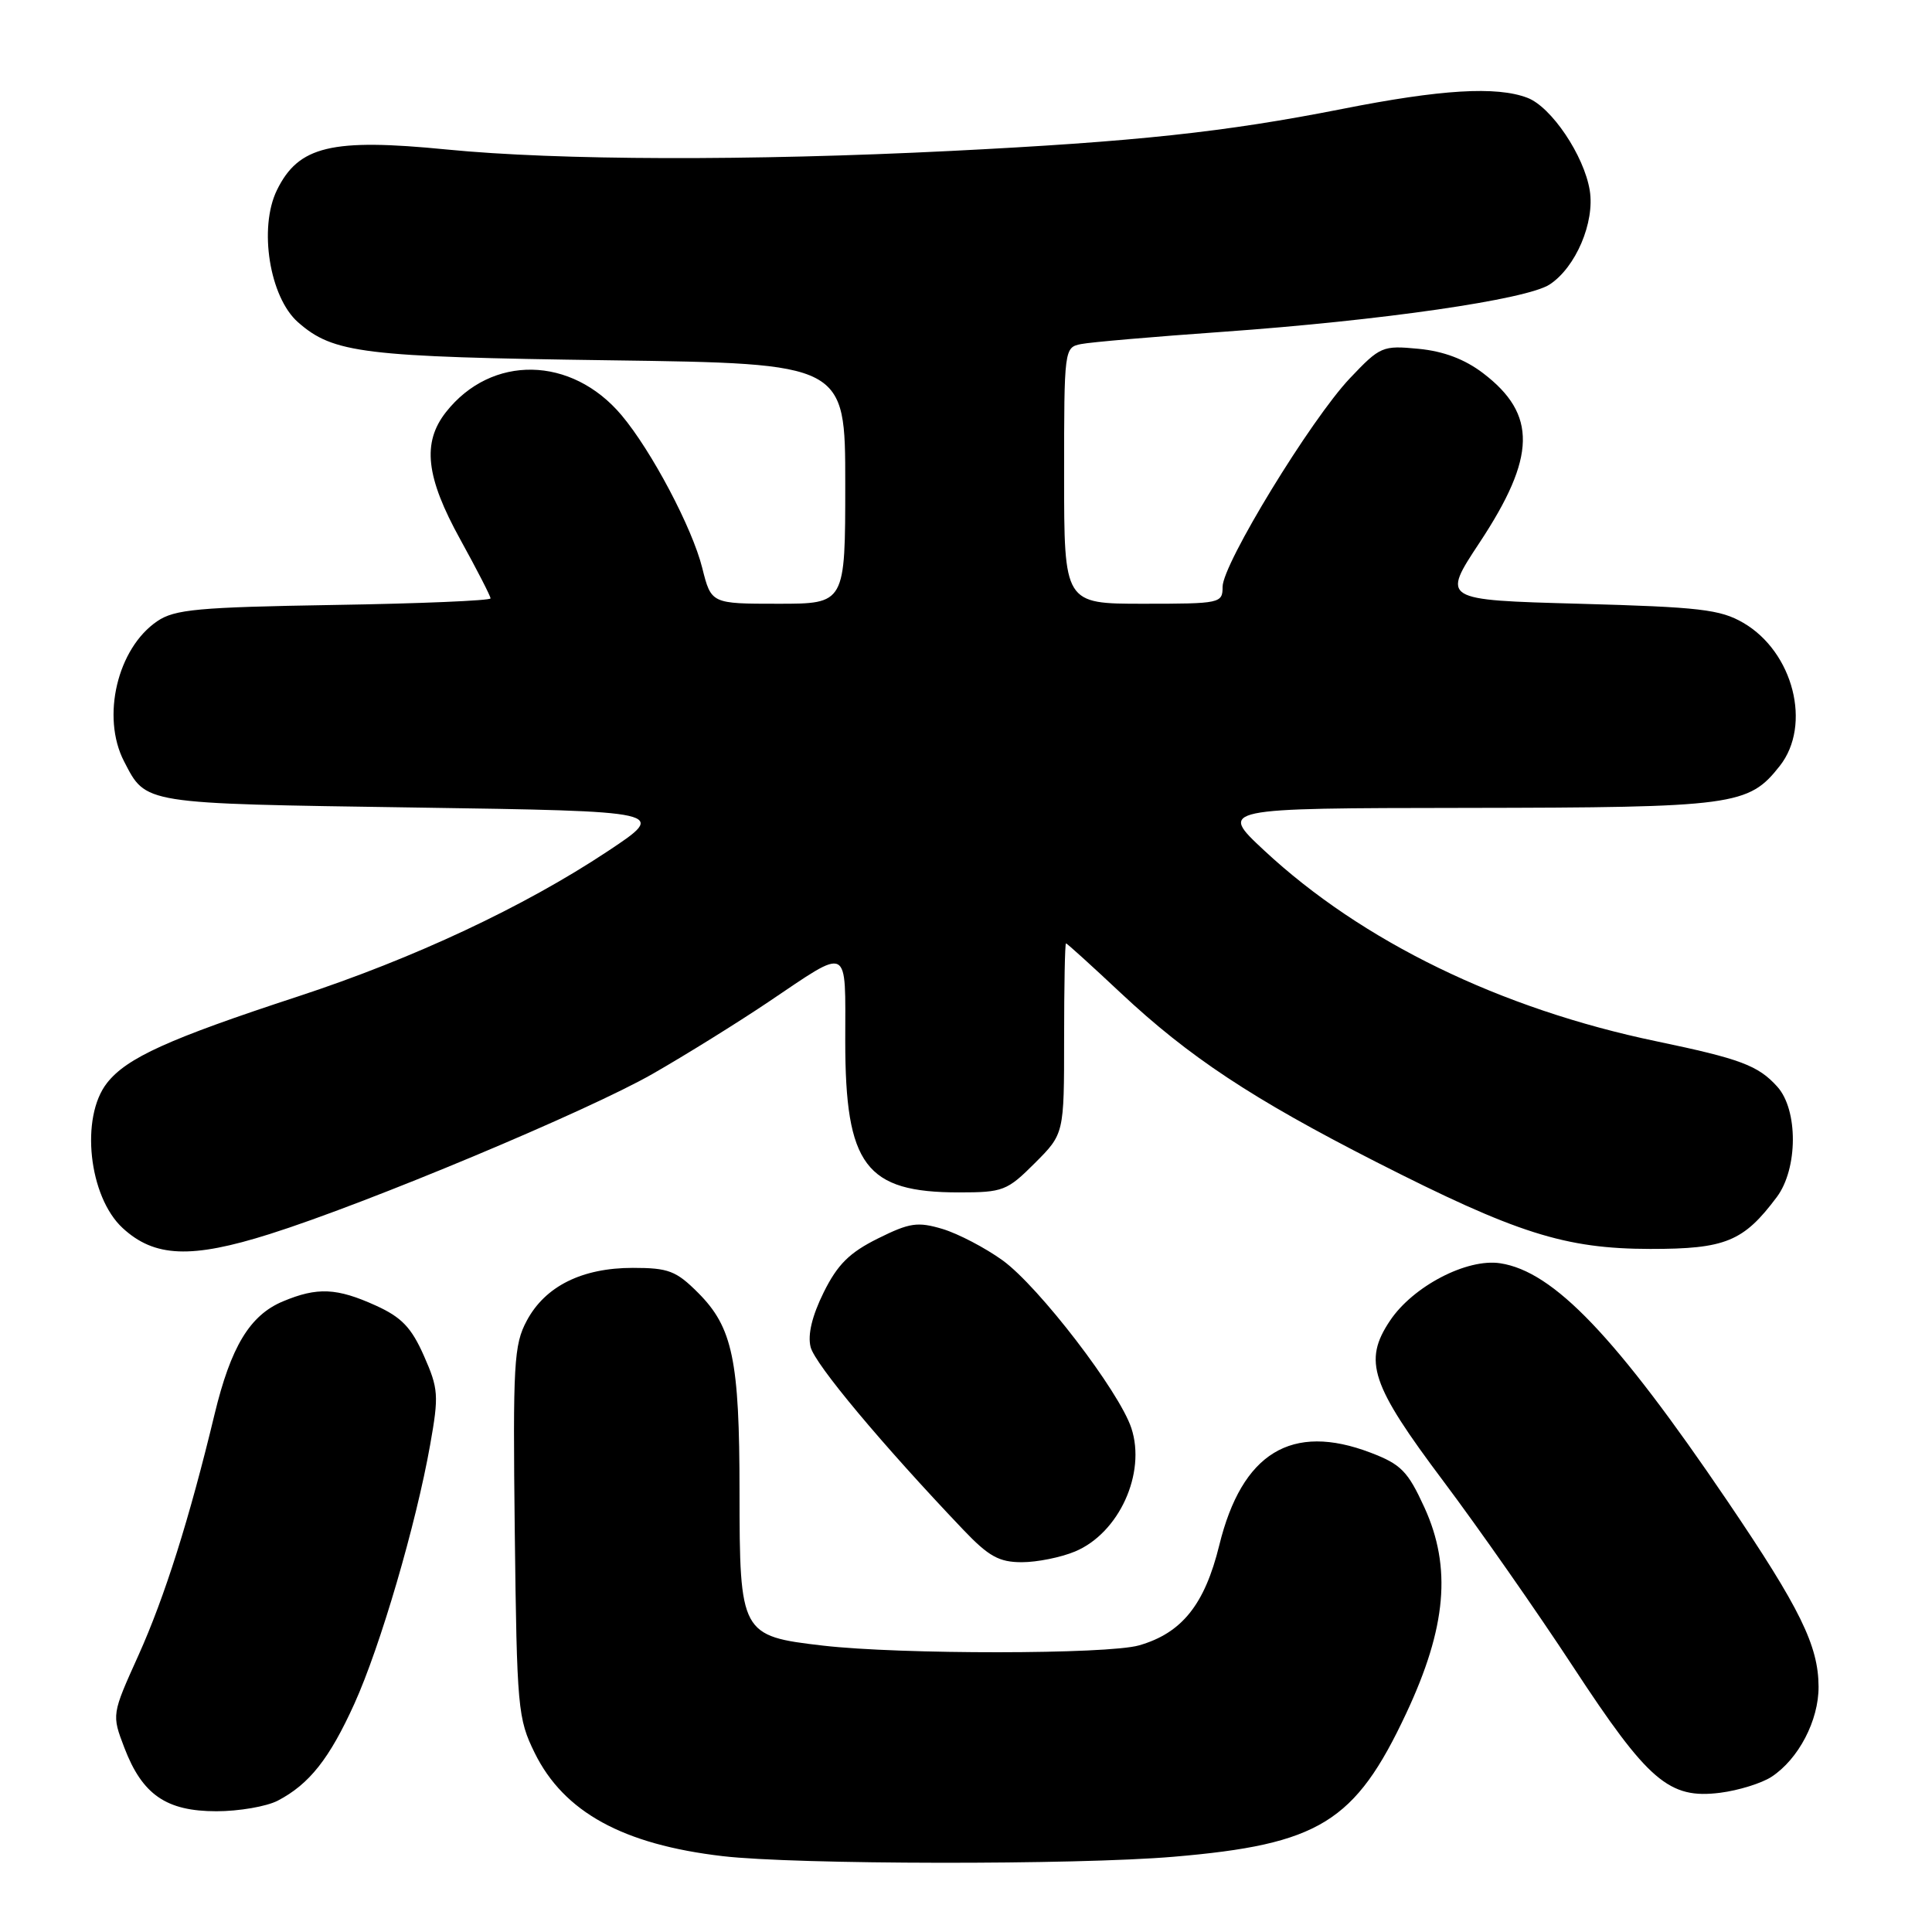 <?xml version="1.0" encoding="UTF-8" standalone="no"?>
<!DOCTYPE svg PUBLIC "-//W3C//DTD SVG 1.1//EN" "http://www.w3.org/Graphics/SVG/1.1/DTD/svg11.dtd" >
<svg xmlns="http://www.w3.org/2000/svg" xmlns:xlink="http://www.w3.org/1999/xlink" version="1.1" viewBox="0 0 256 256">
 <g >
 <path fill="currentColor"
d=" M 155.50 246.03 C 174.81 244.39 179.56 241.47 186.33 227.03 C 191.67 215.65 192.37 207.68 188.74 199.74 C 186.54 194.94 185.65 194.03 181.62 192.49 C 171.14 188.49 164.56 192.51 161.56 204.75 C 159.63 212.61 156.61 216.39 150.93 218.02 C 146.76 219.22 119.29 219.24 109.03 218.05 C 98.16 216.79 98.00 216.49 97.99 197.64 C 97.99 180.23 97.08 175.88 92.50 171.30 C 89.59 168.39 88.57 168.00 83.85 168.00 C 77.12 168.00 72.24 170.43 69.80 175.00 C 68.09 178.19 67.95 180.64 68.21 203.00 C 68.49 226.39 68.61 227.72 70.85 232.27 C 74.71 240.11 82.54 244.41 95.77 245.95 C 105.44 247.08 142.58 247.13 155.50 246.03 Z  M 36.80 238.60 C 40.98 236.42 43.65 233.05 46.95 225.77 C 50.38 218.21 55.13 201.99 57.00 191.43 C 58.16 184.89 58.10 184.02 56.17 179.65 C 54.51 175.90 53.21 174.54 49.79 172.99 C 44.63 170.65 42.05 170.53 37.49 172.44 C 33.11 174.27 30.59 178.44 28.43 187.40 C 25.10 201.24 21.83 211.60 18.34 219.35 C 14.80 227.19 14.80 227.19 16.48 231.59 C 18.86 237.81 22.03 240.00 28.68 240.00 C 31.66 240.00 35.31 239.37 36.80 238.60 Z  M 234.73 235.44 C 238.32 233.09 240.99 227.97 240.97 223.50 C 240.95 218.05 238.53 213.12 228.88 198.88 C 214.10 177.08 205.87 168.47 198.79 167.39 C 194.38 166.71 187.22 170.44 184.18 175.00 C 180.60 180.35 181.64 183.46 191.29 196.31 C 195.91 202.47 203.62 213.49 208.41 220.80 C 218.40 236.04 221.15 238.41 227.94 237.55 C 230.37 237.24 233.43 236.29 234.73 235.44 Z  M 142.45 205.58 C 148.27 203.15 151.89 195.22 149.91 189.23 C 148.30 184.35 137.66 170.49 132.86 167.01 C 130.56 165.35 126.98 163.48 124.91 162.85 C 121.59 161.86 120.55 162.01 116.32 164.11 C 112.56 165.98 110.98 167.54 109.14 171.25 C 107.60 174.37 107.00 176.86 107.41 178.49 C 107.97 180.75 116.89 191.41 127.62 202.68 C 131.01 206.24 132.38 207.00 135.40 207.00 C 137.42 207.00 140.59 206.36 142.45 205.58 Z  M 35.73 163.52 C 48.70 159.43 77.96 147.18 86.50 142.28 C 90.90 139.76 97.76 135.49 101.75 132.81 C 112.73 125.43 112.00 125.06 112.00 137.94 C 112.00 154.42 114.69 158.00 127.07 158.00 C 132.90 158.00 133.45 157.79 137.12 154.12 C 141.00 150.24 141.00 150.24 141.00 137.62 C 141.00 130.68 141.11 125.00 141.25 125.00 C 141.39 125.00 144.65 127.96 148.50 131.57 C 157.54 140.04 165.89 145.57 182.28 153.93 C 200.94 163.43 207.35 165.47 218.67 165.49 C 228.63 165.50 231.03 164.51 235.44 158.61 C 238.24 154.86 238.28 147.07 235.50 143.99 C 232.97 141.18 230.62 140.30 219.50 137.98 C 198.81 133.67 180.46 124.75 167.50 112.68 C 161.50 107.09 161.50 107.09 194.28 107.05 C 229.87 107.00 231.69 106.75 235.83 101.49 C 240.10 96.07 237.63 86.39 231.00 82.53 C 227.94 80.75 225.23 80.44 209.26 80.00 C 191.03 79.50 191.03 79.50 196.05 71.90 C 203.56 60.53 203.68 54.91 196.52 49.45 C 194.09 47.60 191.30 46.54 187.97 46.22 C 183.19 45.76 182.88 45.89 178.87 50.12 C 173.69 55.59 162.00 74.73 162.00 77.75 C 162.00 79.94 161.72 80.00 151.50 80.00 C 141.00 80.00 141.00 80.00 141.00 63.02 C 141.00 46.21 141.02 46.03 143.25 45.59 C 144.49 45.34 152.93 44.61 162.00 43.97 C 183.09 42.47 202.29 39.69 205.33 37.70 C 208.79 35.44 211.34 29.46 210.65 25.23 C 209.90 20.61 205.56 14.16 202.39 12.96 C 198.30 11.40 190.95 11.84 177.83 14.44 C 162.27 17.51 150.54 18.77 126.00 20.00 C 99.37 21.33 73.93 21.26 59.20 19.81 C 43.92 18.30 39.55 19.34 36.69 25.20 C 34.25 30.20 35.72 39.39 39.49 42.70 C 44.18 46.82 48.08 47.29 80.75 47.74 C 112.00 48.17 112.00 48.17 112.00 64.09 C 112.00 80.00 112.00 80.00 103.12 80.00 C 94.24 80.00 94.24 80.00 93.05 75.25 C 91.73 69.95 86.33 59.74 82.36 55.02 C 75.73 47.14 65.12 46.95 59.09 54.61 C 55.91 58.66 56.42 63.21 61.00 71.50 C 63.20 75.49 65.00 78.99 65.00 79.29 C 65.00 79.58 55.66 79.98 44.25 80.16 C 26.24 80.46 23.15 80.74 20.84 82.31 C 15.55 85.89 13.40 95.00 16.43 100.87 C 19.39 106.58 18.62 106.46 54.90 107.00 C 88.50 107.50 88.50 107.50 80.50 112.81 C 69.42 120.16 54.85 126.99 39.50 132.03 C 22.33 137.66 16.80 140.16 14.18 143.50 C 10.61 148.04 11.75 158.57 16.25 162.72 C 20.46 166.61 25.33 166.81 35.73 163.52 Z "/>
</g>
</svg>